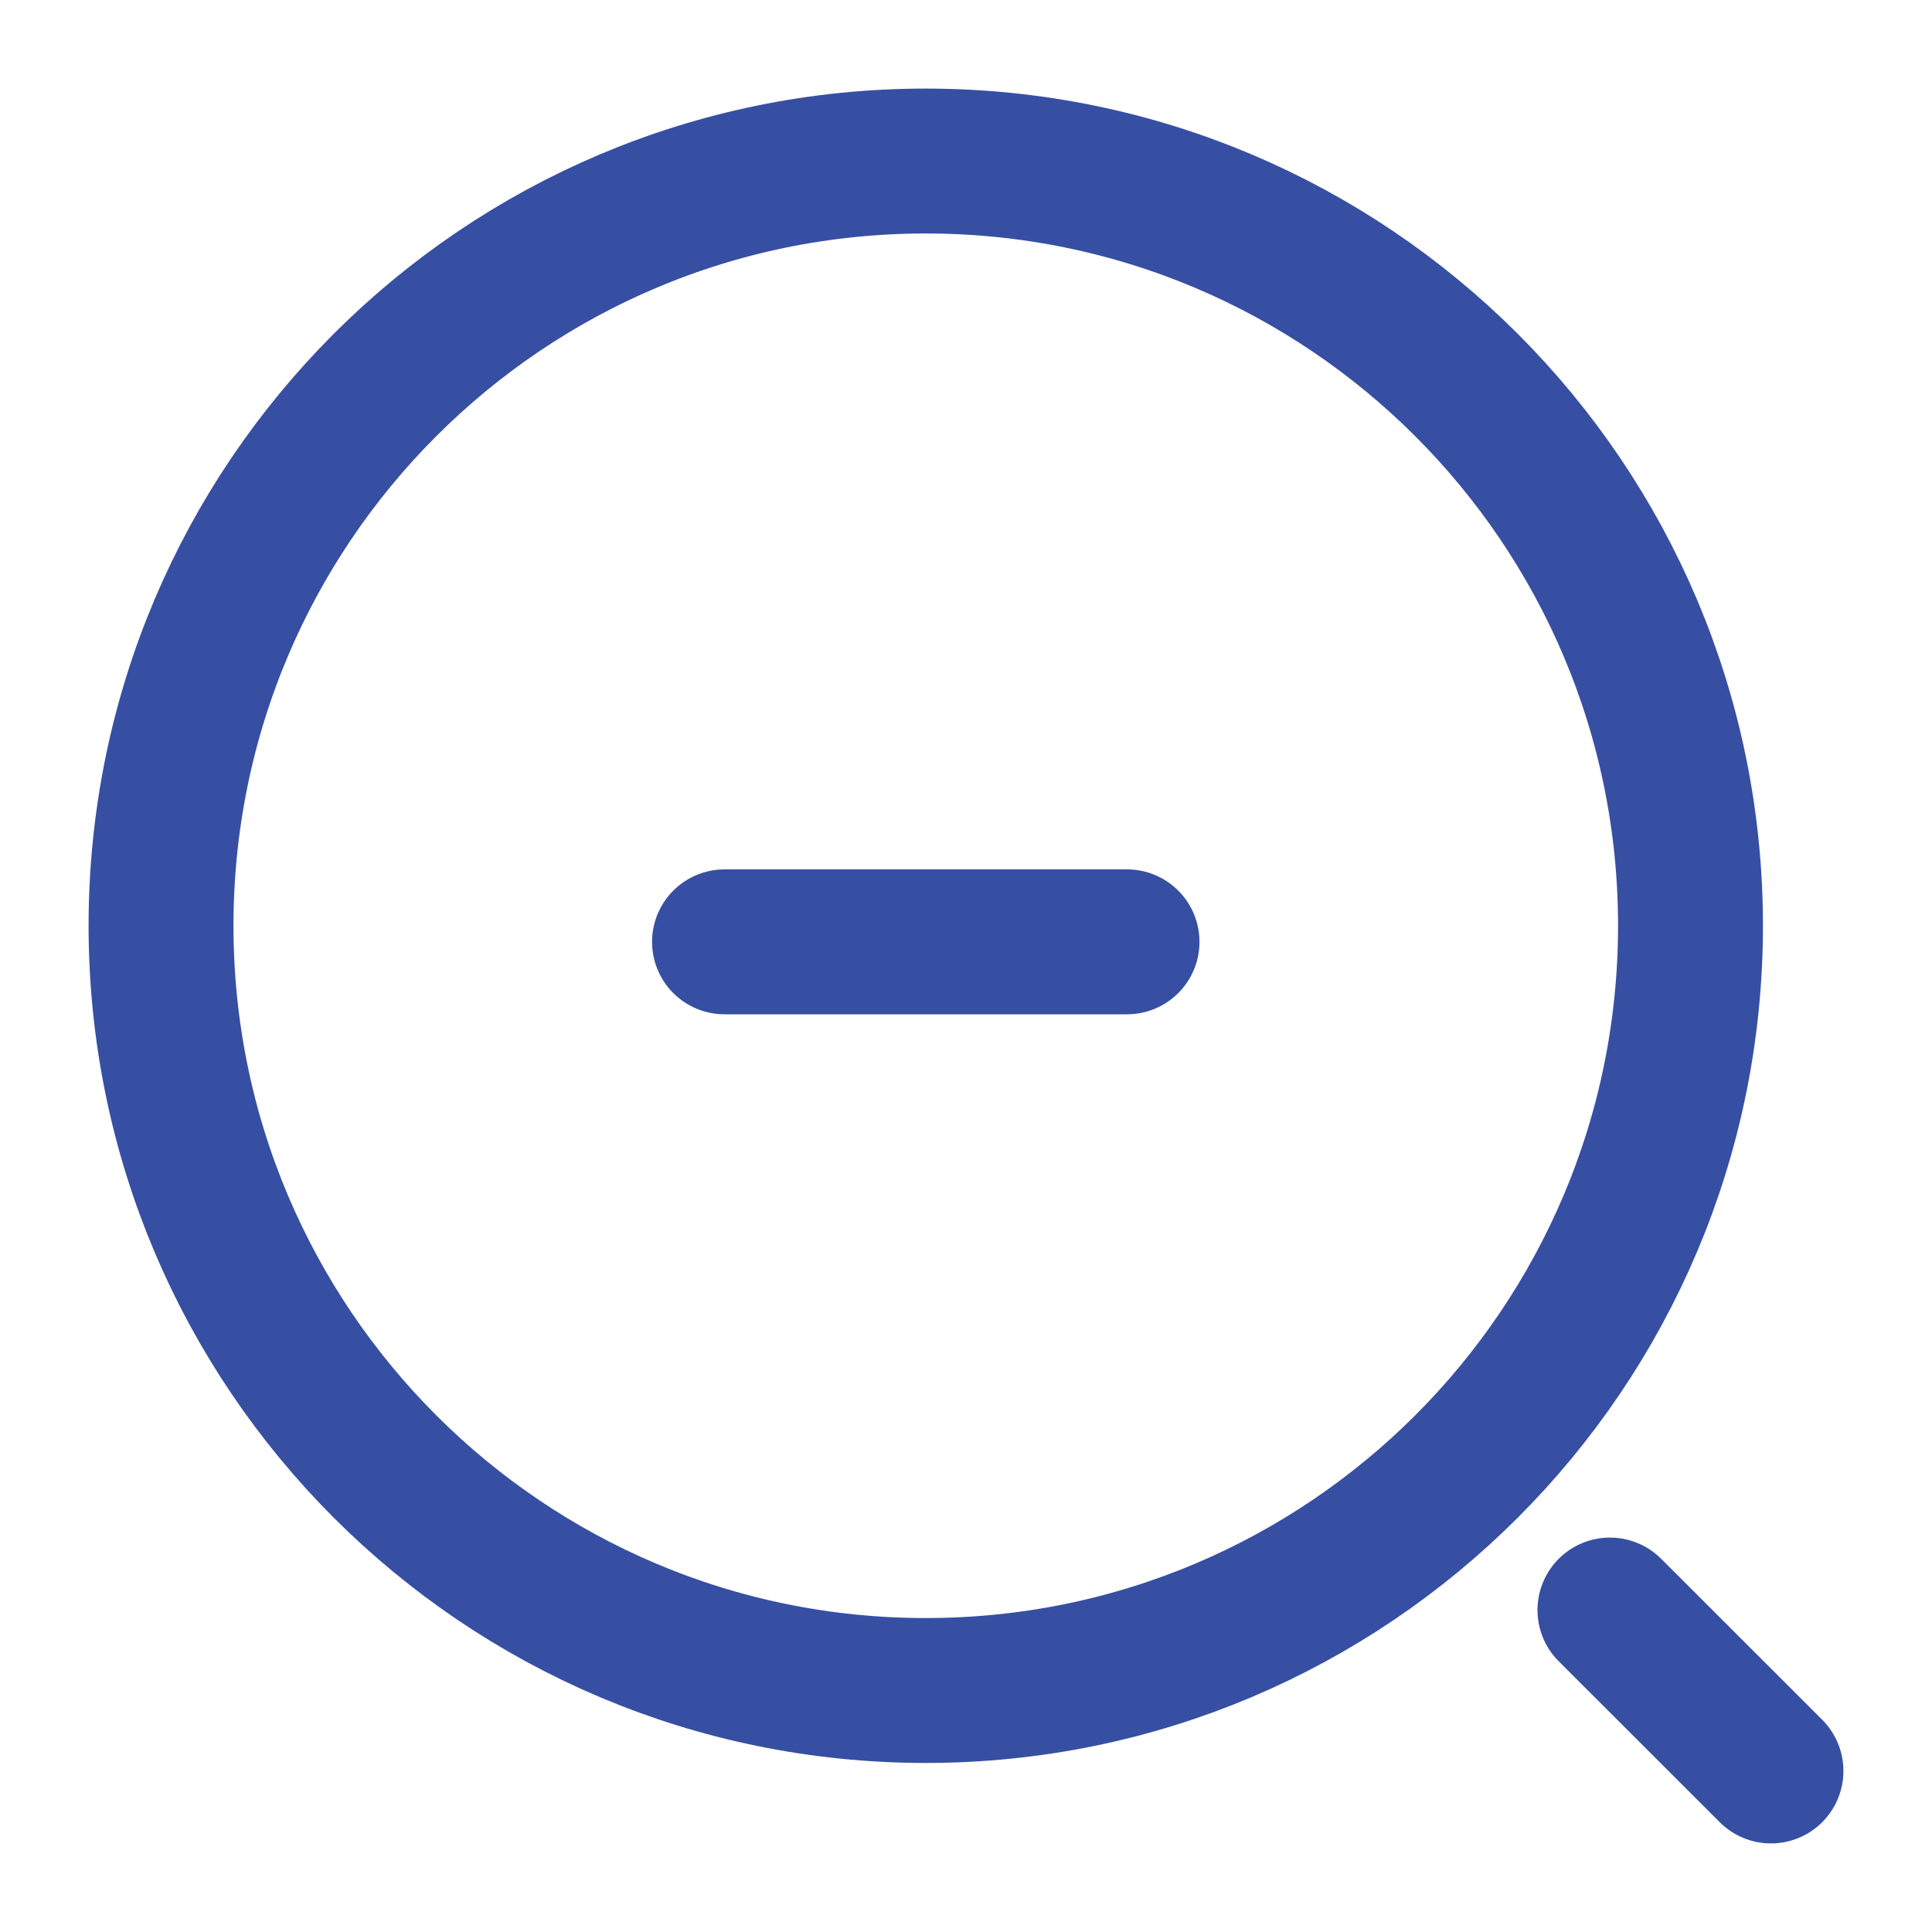 <svg width="20" height="20" viewBox="0 0 20 20" fill="none" xmlns="http://www.w3.org/2000/svg">
<path d="M7.5 9.75H11.667" stroke="#374FA2" stroke-width="1.5" stroke-linecap="round" stroke-linejoin="round"/>
<path d="M9.583 17.5C13.955 17.5 17.5 13.956 17.5 9.583C17.5 5.211 13.955 1.667 9.583 1.667C5.211 1.667 1.667 5.211 1.667 9.583C1.667 13.956 5.211 17.5 9.583 17.5Z" stroke="#374FA2" stroke-width="1.5" stroke-linecap="round" stroke-linejoin="round"/>
<path d="M18.333 18.333L16.666 16.667" stroke="#374FA2" stroke-width="1.5" stroke-linecap="round" stroke-linejoin="round"/>
</svg>
